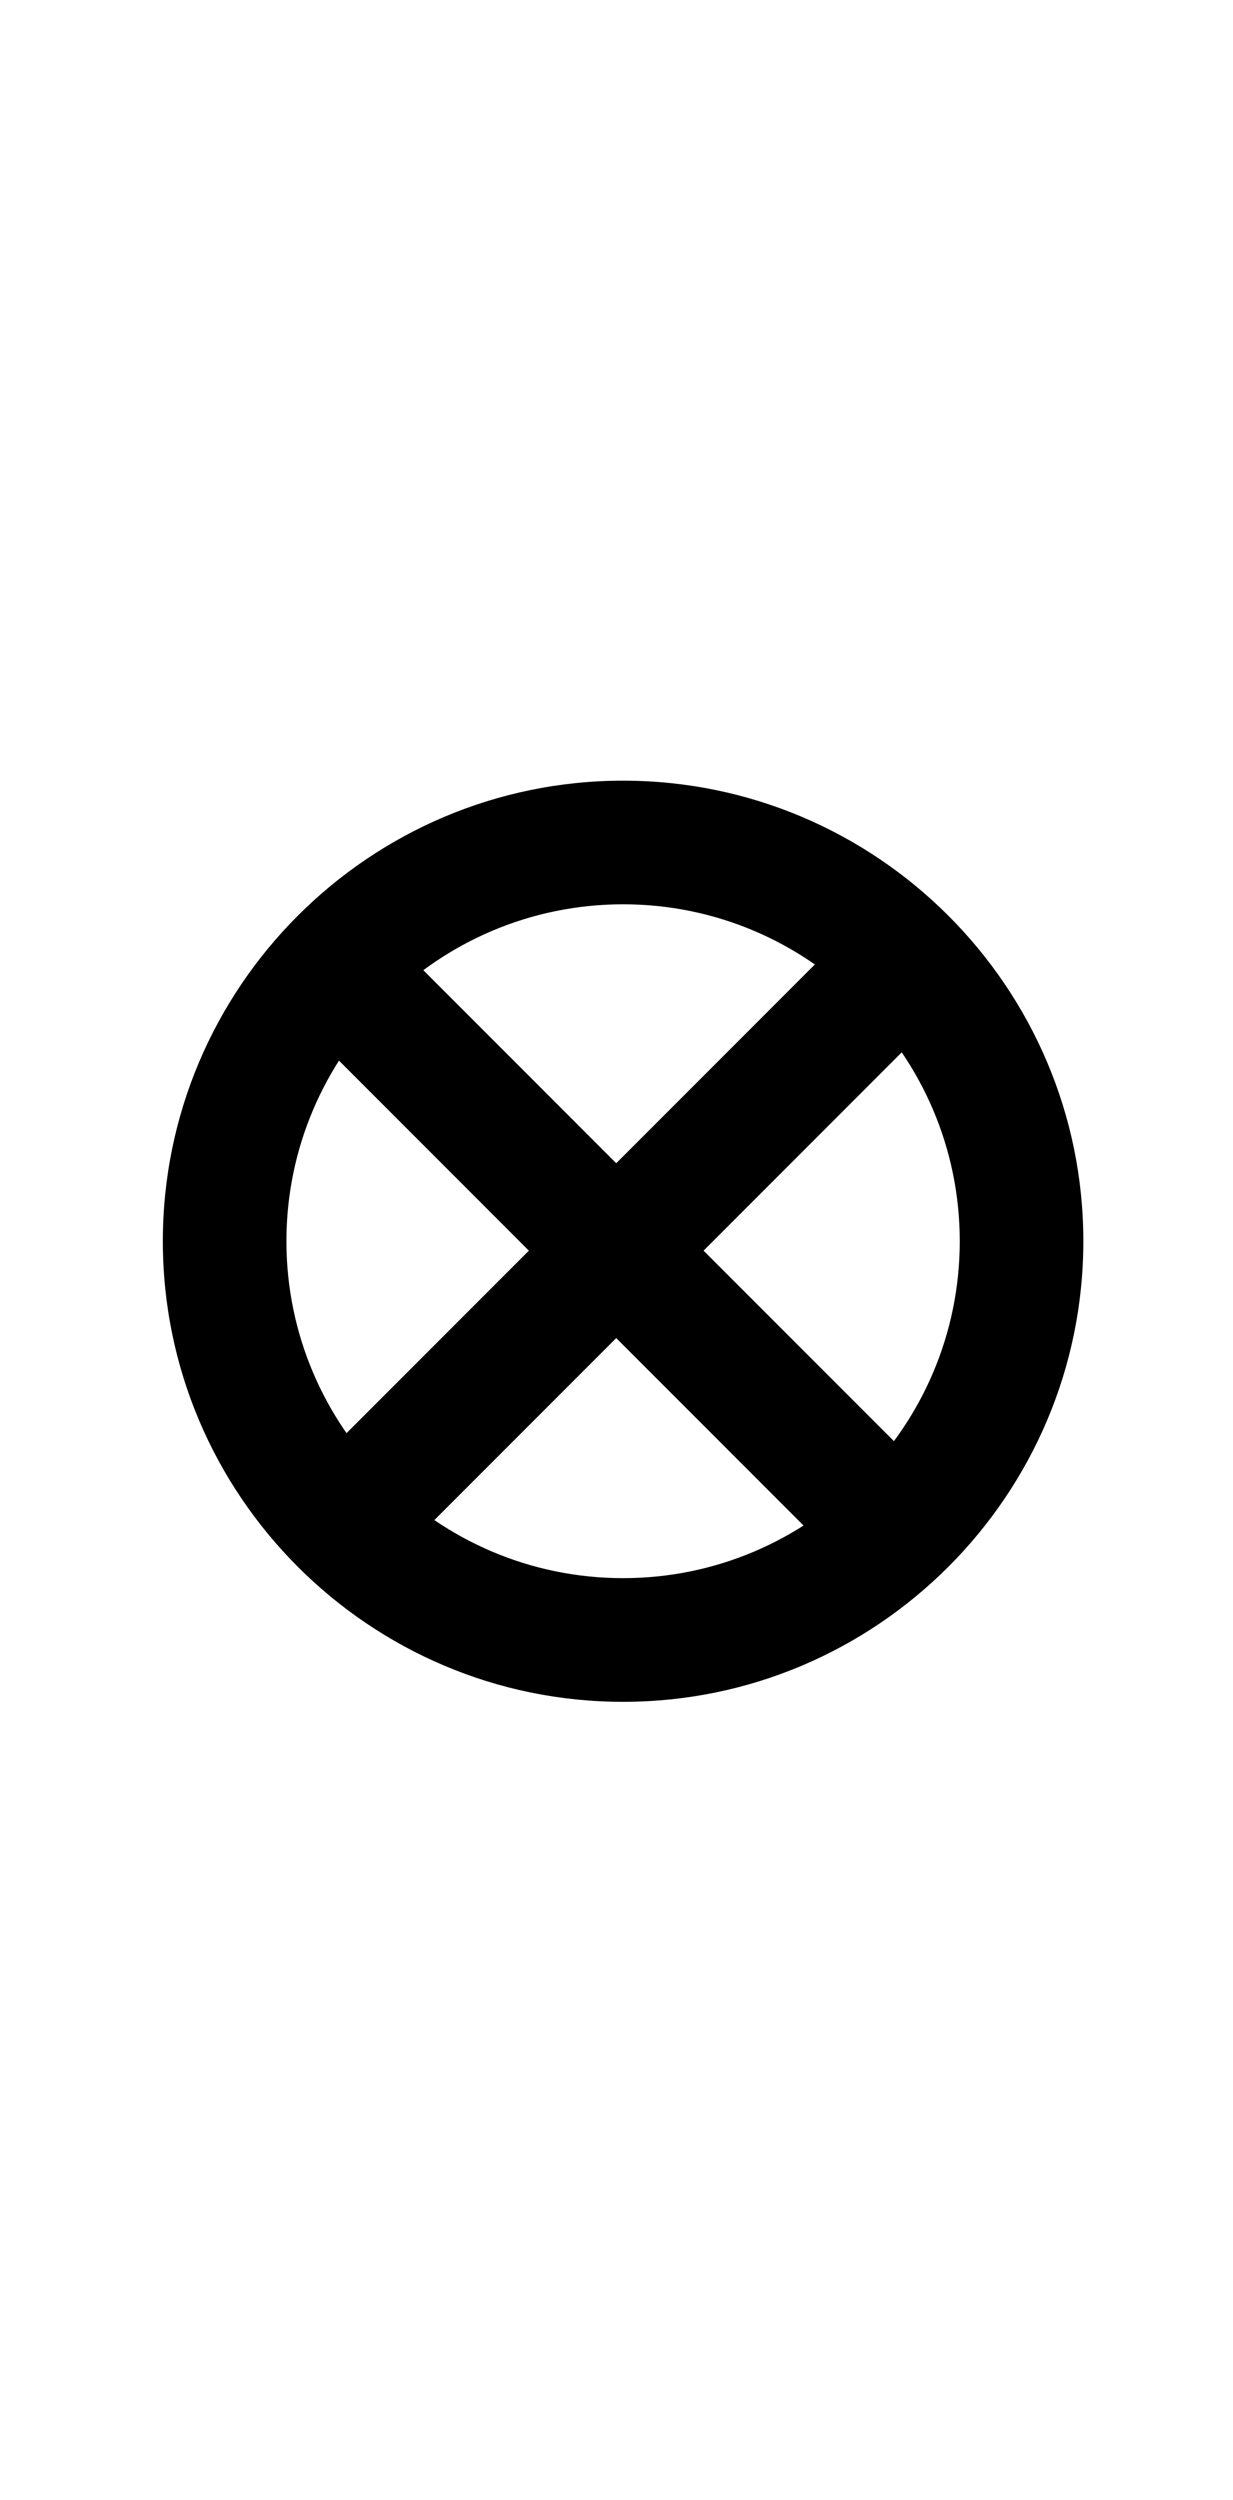 <svg
   xmlns:dc="http://purl.org/dc/elements/1.1/"
   xmlns:cc="http://creativecommons.org/ns#"
   xmlns:rdf="http://www.w3.org/1999/02/22-rdf-syntax-ns#"
   xmlns:svg="http://www.w3.org/2000/svg"
   xmlns="http://www.w3.org/2000/svg"
   xmlns:sodipodi="http://sodipodi.sourceforge.net/DTD/sodipodi-0.dtd"
   xmlns:inkscape="http://www.inkscape.org/namespaces/inkscape"
   inkscape:version="1.0 (4035a4fb49, 2020-05-01)"
   sodipodi:docname="all_stacked (copy).svg"
   id="svg2899"
   viewBox="0 0 6.702 13.579"
   version="1.1"
   height="13.579mm"
   width="6.702mm"><g xmlns="http://www.w3.org/2000/svg" transform="translate(-10.922,-135.017)" id="g591">
    <g transform="matrix(0.353,0,0,-0.353,-43.562,217.43)" id="g581">
      <g clip-path="url(#clipPath1953)" id="g579">
        <g transform="translate(163.94,207.28)" id="g577">
          <path d="m 0,0 c -3.908,0 -7.087,3.179 -7.087,7.087 0,3.907 3.179,7.086 7.087,7.086 3.908,0 7.087,-3.179 7.087,-7.086 C 7.087,3.179 3.908,0 0,0 m 0,12.271 c -2.858,0 -5.184,-2.326 -5.184,-5.184 0,-2.859 2.326,-5.184 5.184,-5.184 2.858,0 5.184,2.325 5.184,5.184 0,2.858 -2.326,5.184 -5.184,5.184" id="path575"/>
        </g>
      </g>
    </g>
    <g transform="matrix(0.353,0,0,-0.353,15.707,143.72)" id="g585">
      <path d="M 0,0 -9.485,9.485 -8.14,10.83 1.345,1.345 Z" id="path583"/>
    </g>
    <g transform="matrix(0.353,0,0,-0.353,12.836,143.72)" id="g589">
      <path d="M 0,0 -1.345,1.345 8.14,10.83 9.485,9.485 Z" id="path587"/>
    </g>
  </g></svg>